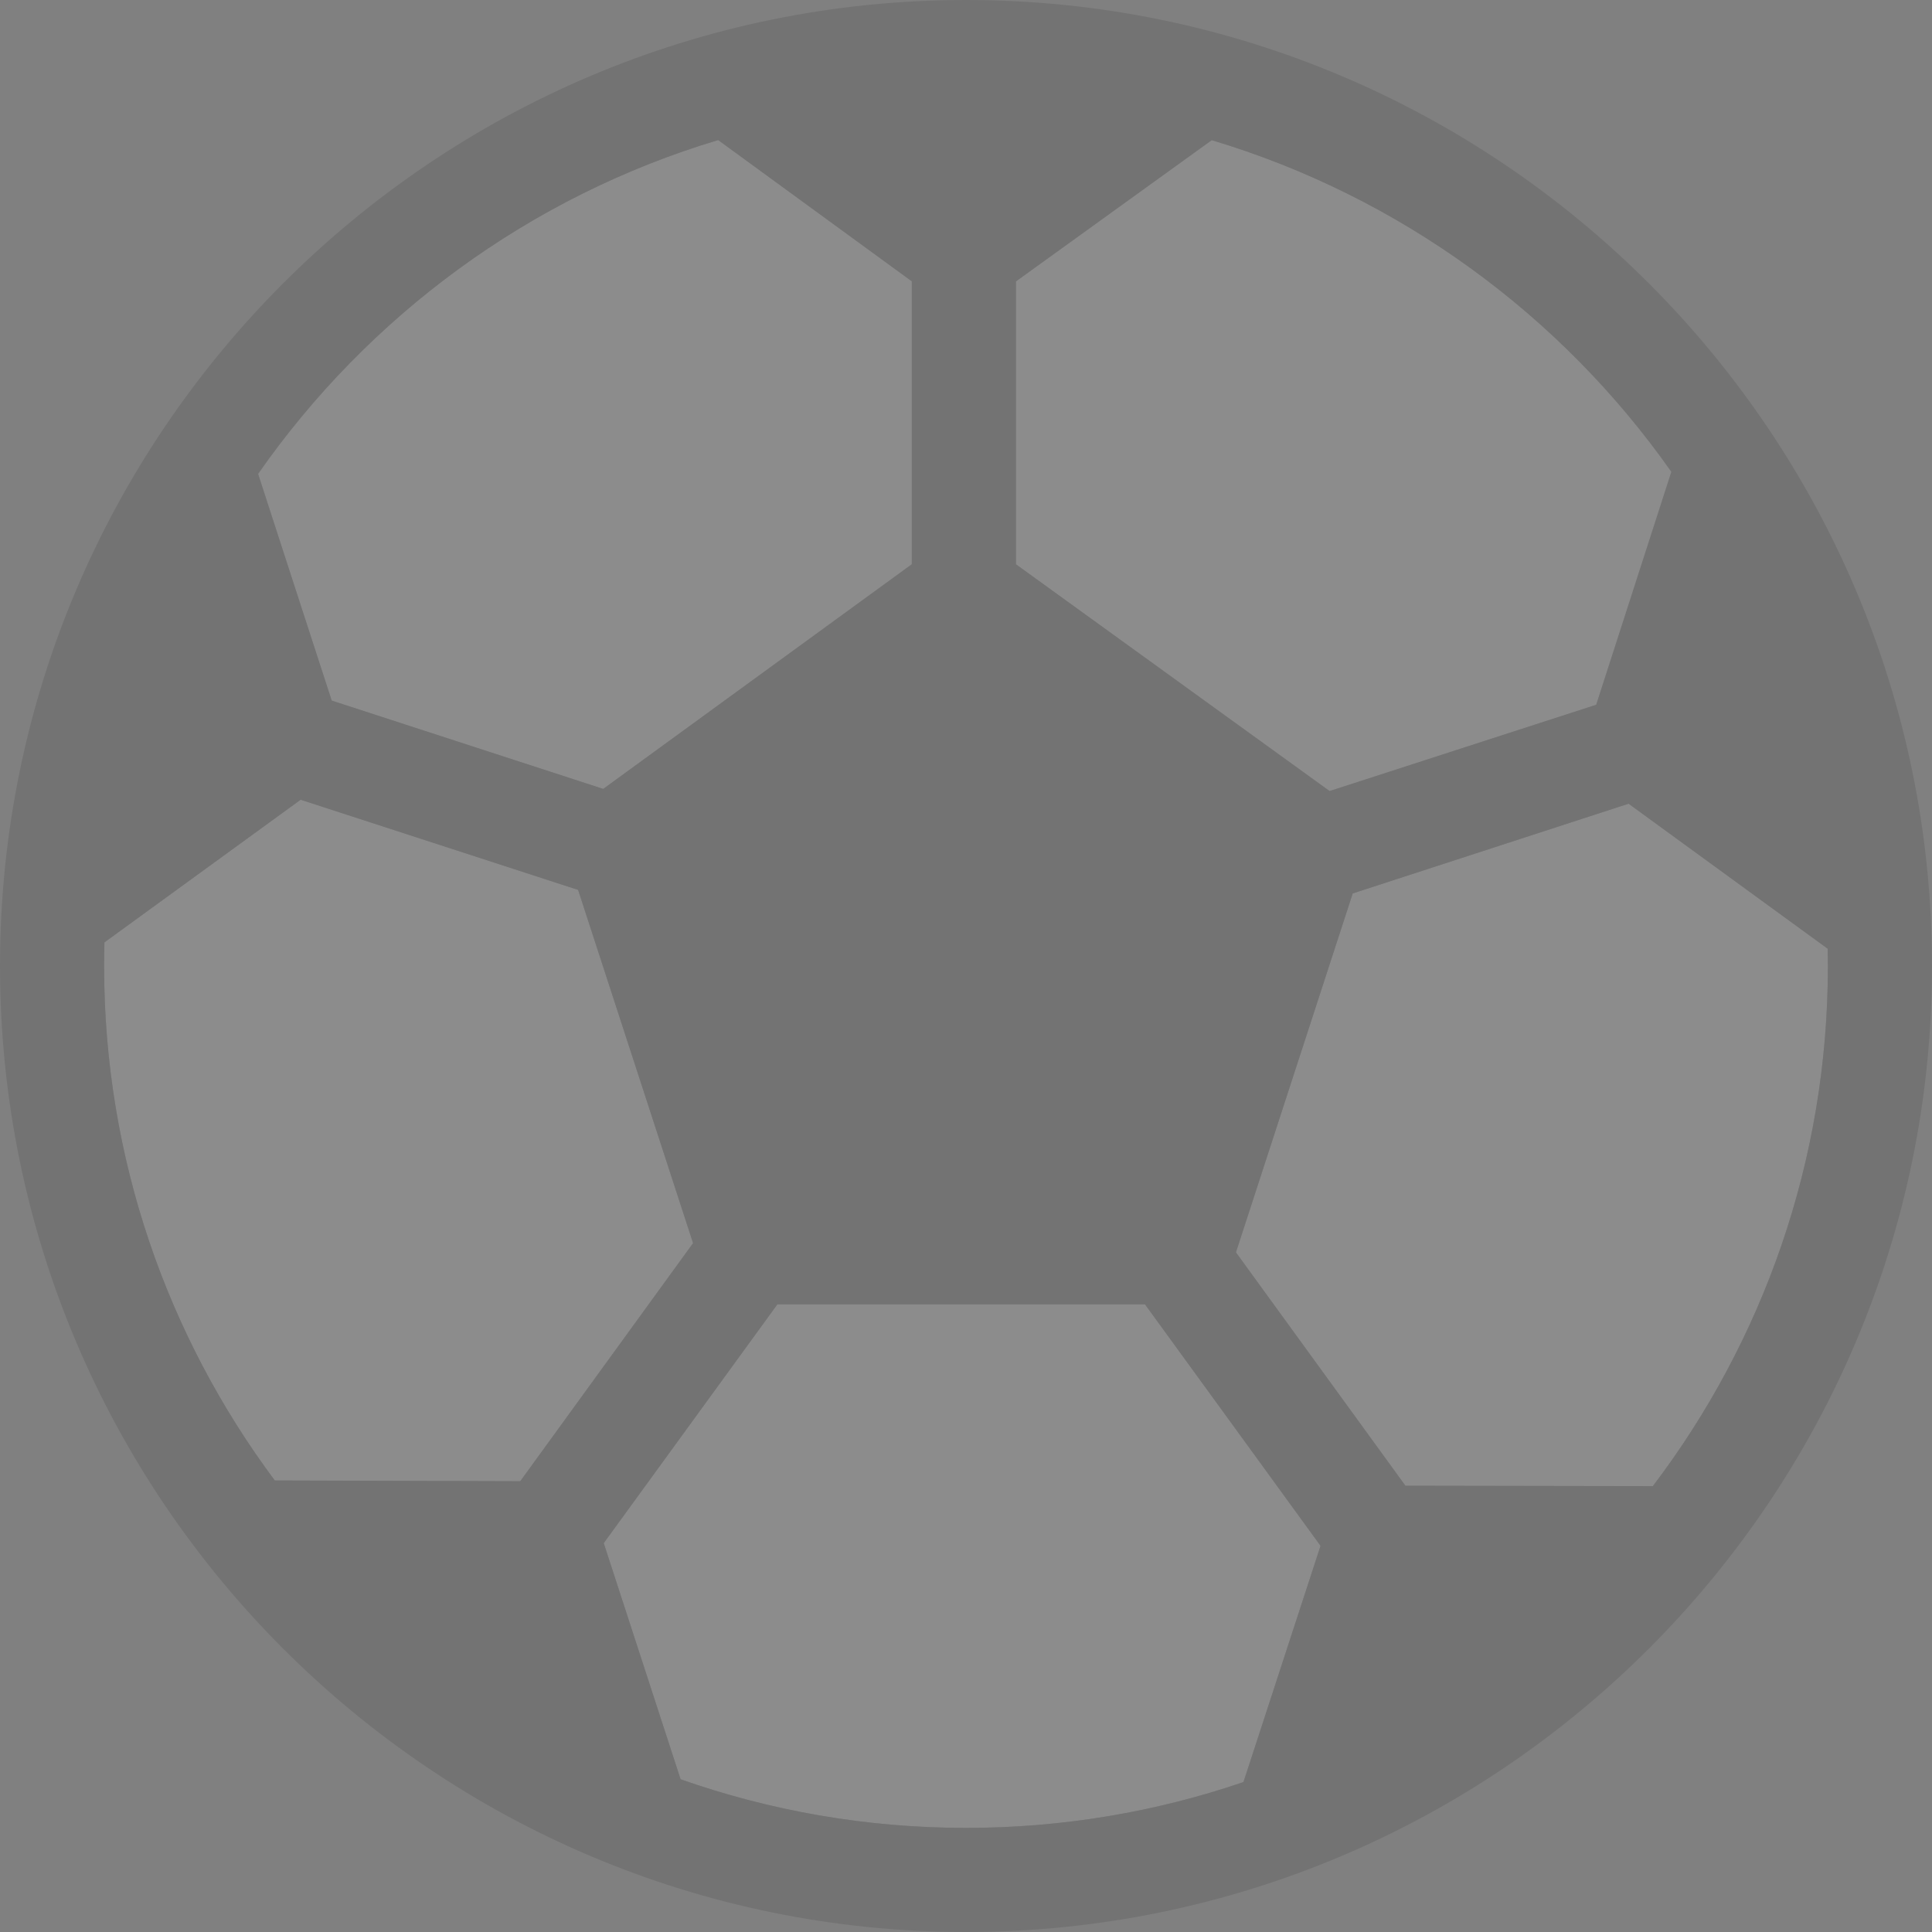 <svg width="18" height="18" viewBox="0 0 18 18" fill="none" xmlns="http://www.w3.org/2000/svg">
<rect x="0" y="0" width="18" height="18" fill="#808080" stroke="none"/>
<g opacity="0.1">
<path d="M14.874 6.566L15.576 4.396C14.55 2.935 13.039 1.829 11.29 1.306L9.465 2.622V5.257L12.389 7.37L14.874 6.566Z" fill="white"/>
<path d="M17.028 8.839L15.173 7.488L12.603 8.324L11.515 11.668L13.094 13.842L15.399 13.846C16.422 12.498 17.03 10.819 17.03 9C17.03 8.946 17.029 8.892 17.028 8.839Z" fill="white"/>
<path d="M5.386 8.291L2.801 7.451L0.973 8.78C0.971 8.853 0.97 8.926 0.97 9C0.97 10.795 1.562 12.454 2.56 13.793L4.847 13.8L6.457 11.582L5.386 8.291Z" fill="white"/>
<path d="M5.62 7.35L8.495 5.257V2.621L6.691 1.305C4.934 1.831 3.433 2.944 2.406 4.415L3.088 6.527L5.62 7.35Z" fill="white"/>
<path d="M7.243 12.152L5.625 14.377L6.341 16.577C7.174 16.87 8.069 17.03 9 17.03C9.904 17.03 10.774 16.88 11.585 16.603L12.303 14.402L10.668 12.152H7.243Z" fill="white"/>
<path d="M9 0C4.037 0 0 4.037 0 9C0 13.963 4.037 18 9 18C13.963 18 18 13.963 18 9C18 4.037 13.963 0 9 0ZM9.465 2.622L11.289 1.306C13.039 1.83 14.544 2.935 15.571 4.396L14.871 6.566L12.387 7.37L9.465 5.257V2.622ZM6.691 1.305L8.495 2.621V5.257L5.62 7.35L3.091 6.527L2.404 4.415C3.431 2.944 4.934 1.831 6.691 1.305ZM2.56 13.793C1.562 12.454 0.97 10.795 0.97 9C0.97 8.926 0.971 8.853 0.973 8.78L2.801 7.451L5.386 8.291L6.457 11.582L4.847 13.8L2.56 13.793ZM11.585 16.603C10.774 16.88 9.904 17.03 9 17.03C8.068 17.03 7.174 16.87 6.341 16.577L5.625 14.377L7.243 12.152H10.667L12.303 14.402L11.585 16.603ZM13.094 13.842L11.515 11.668L12.603 8.324L15.173 7.488L17.028 8.839C17.029 8.892 17.03 8.946 17.03 9C17.03 10.819 16.422 12.498 15.399 13.846L13.094 13.842Z" fill="black"/>
</g>
</svg>
